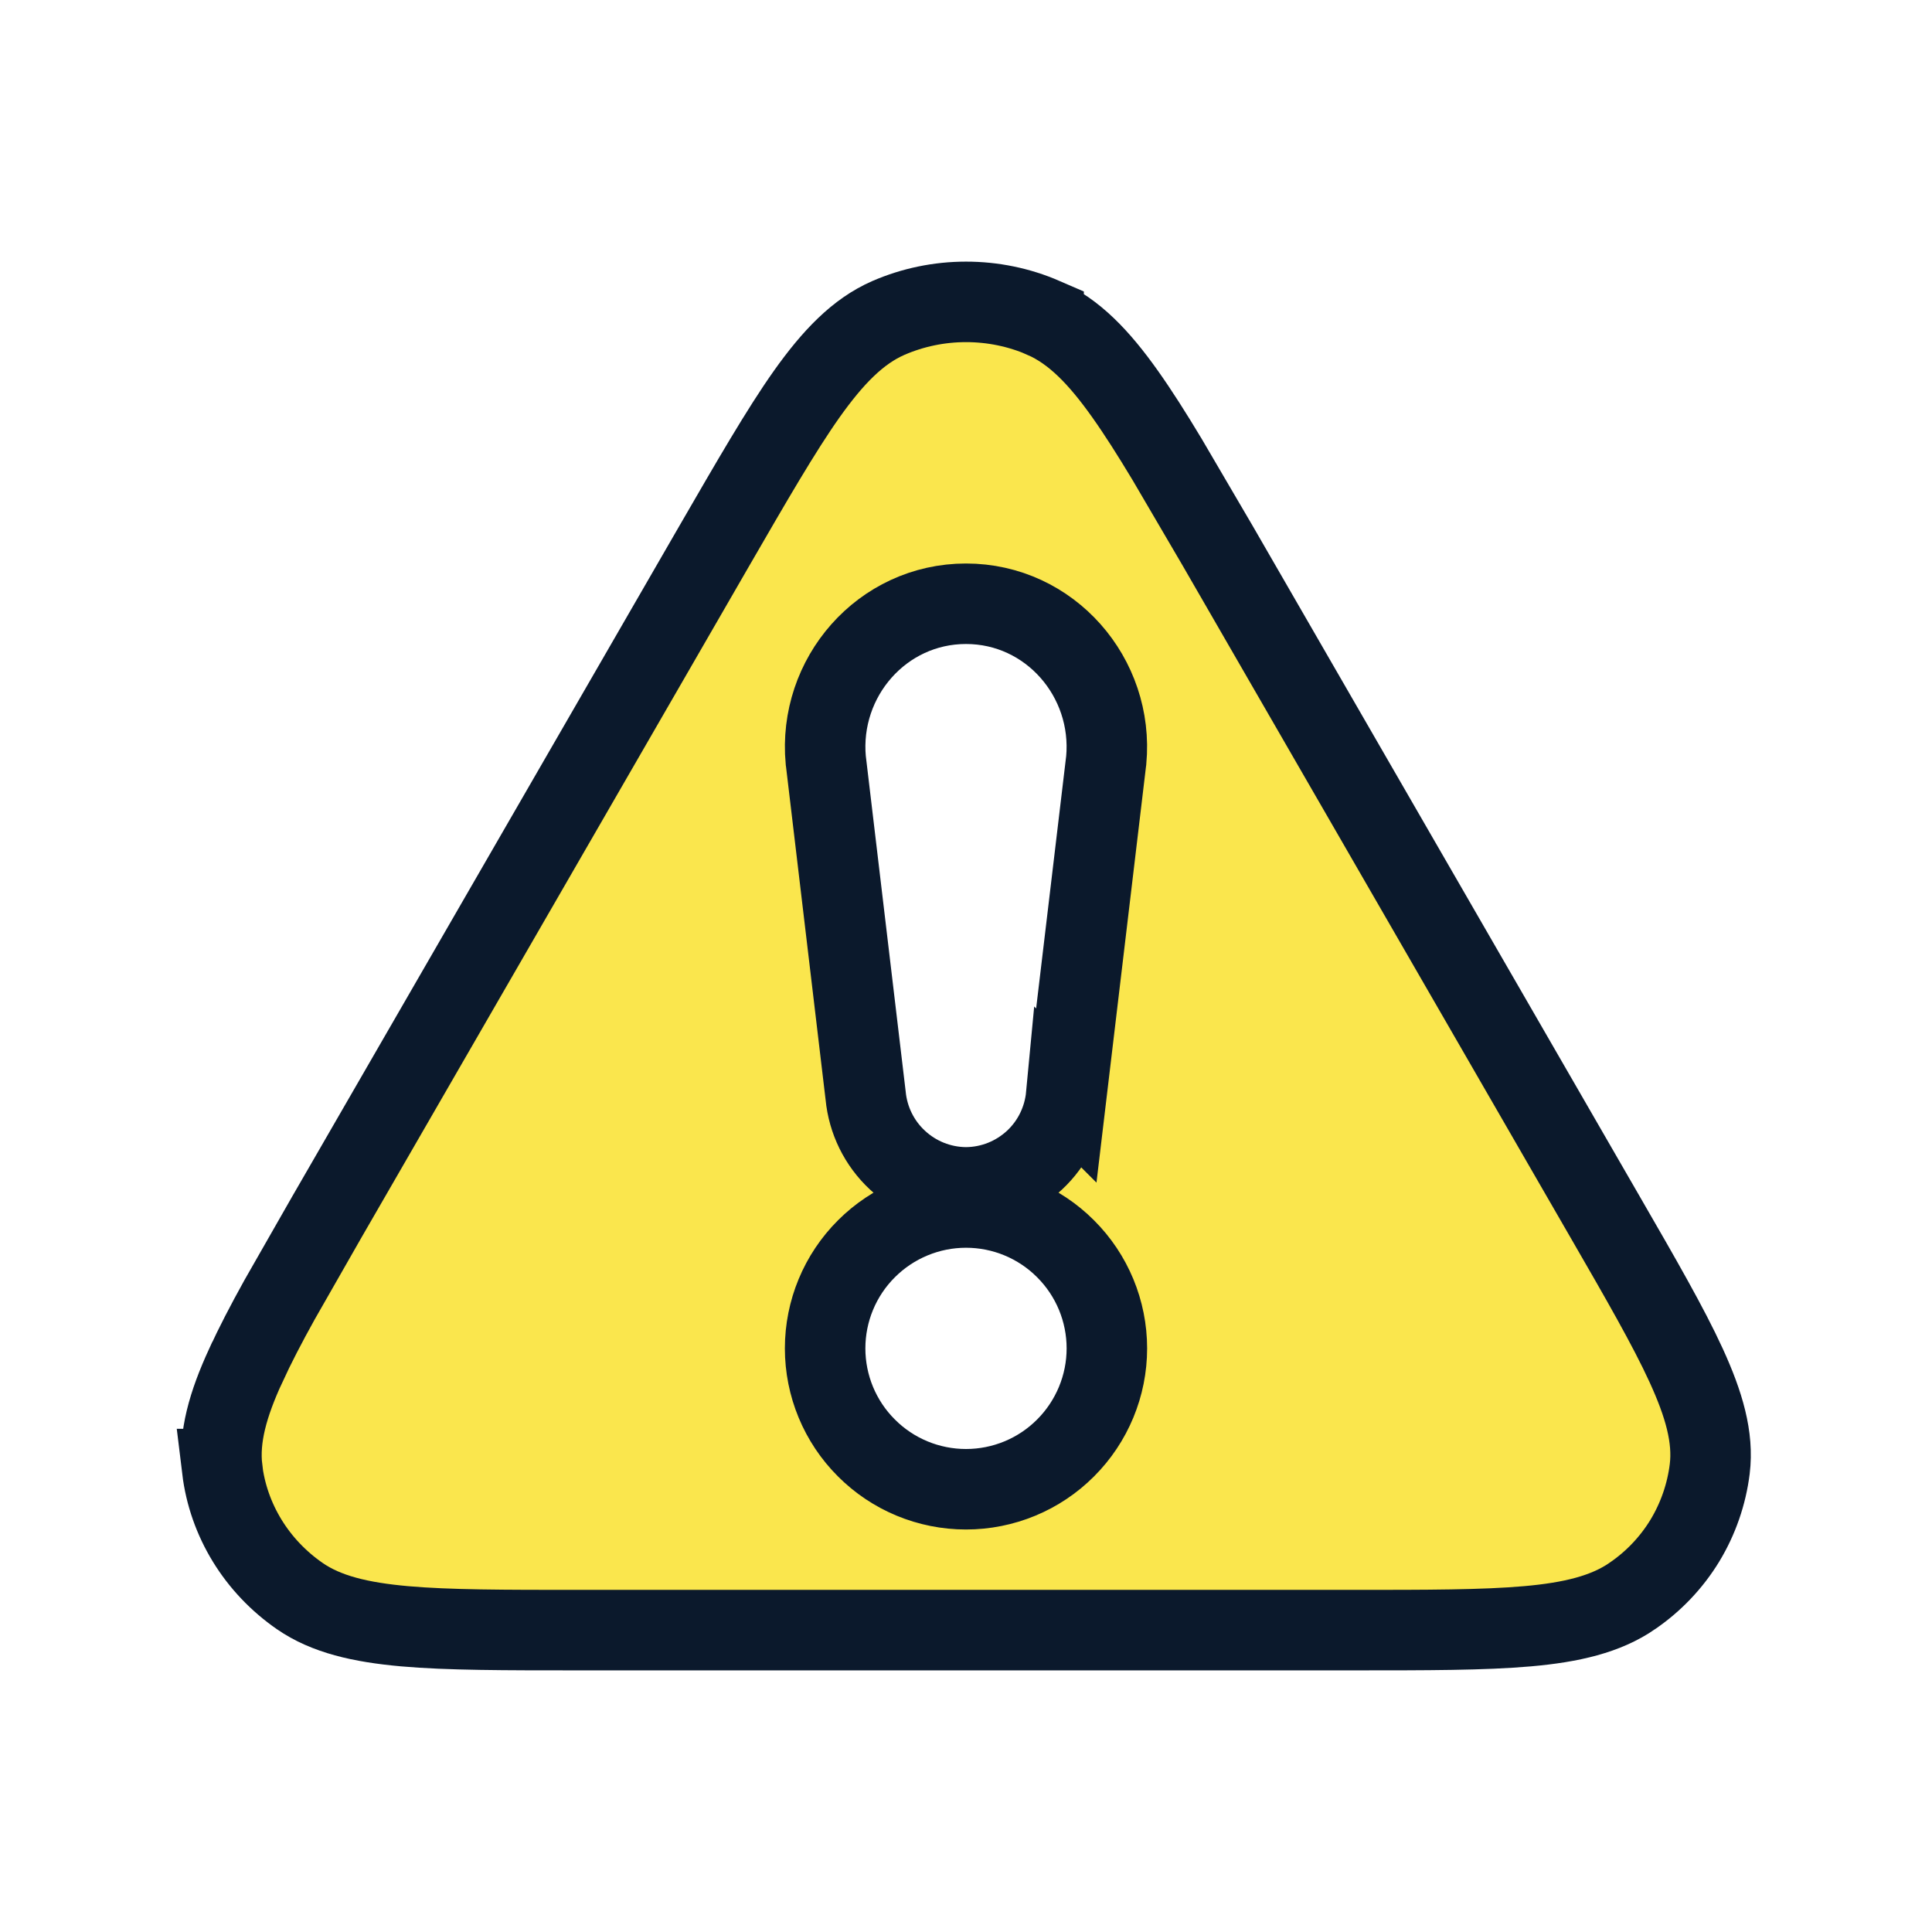 <svg width="24" height="24" viewBox="0 0 24 24" fill="none" xmlns="http://www.w3.org/2000/svg">
<path d="M12 3.75C12.332 3.75 12.66 3.817 12.964 3.949V3.95C13.343 4.116 13.653 4.439 13.977 4.896C14.138 5.123 14.309 5.392 14.497 5.705L15.126 6.779L19.94 15.119C20.383 15.886 20.725 16.479 20.945 16.959C21.168 17.446 21.287 17.855 21.239 18.247C21.2 18.563 21.094 18.868 20.929 19.14C20.763 19.412 20.541 19.645 20.278 19.825L20.277 19.826C19.948 20.053 19.521 20.154 18.975 20.202C18.431 20.25 17.726 20.25 16.812 20.25H7.187C6.273 20.25 5.569 20.25 5.026 20.202C4.478 20.153 4.052 20.054 3.724 19.827C3.189 19.457 2.837 18.885 2.76 18.249H2.761C2.714 17.856 2.831 17.444 3.054 16.96L3.055 16.959C3.165 16.719 3.304 16.45 3.473 16.146L4.059 15.12L8.874 6.78C9.341 5.973 9.7 5.35 10.021 4.896C10.347 4.437 10.657 4.115 11.035 3.95C11.339 3.818 11.668 3.75 12 3.75ZM12 15C11.536 15 11.091 15.185 10.763 15.513C10.434 15.841 10.25 16.286 10.25 16.75C10.25 17.214 10.434 17.659 10.763 17.987C11.091 18.316 11.536 18.5 12 18.5C12.464 18.5 12.909 18.316 13.237 17.987C13.565 17.659 13.75 17.214 13.75 16.75C13.75 16.286 13.566 15.841 13.237 15.513C12.909 15.184 12.464 15 12 15ZM12 7.5C10.957 7.5 10.162 8.415 10.258 9.446L10.26 9.459L10.753 13.608C10.782 13.915 10.922 14.201 11.148 14.411C11.378 14.626 11.68 14.747 11.995 14.75H12.005C12.32 14.747 12.621 14.626 12.852 14.411C13.077 14.201 13.216 13.915 13.245 13.608L13.246 13.609L13.74 9.459L13.742 9.445C13.837 8.415 13.043 7.5 12 7.5Z" fill="#FAE64D" stroke="#0B192C"/>
</svg>
